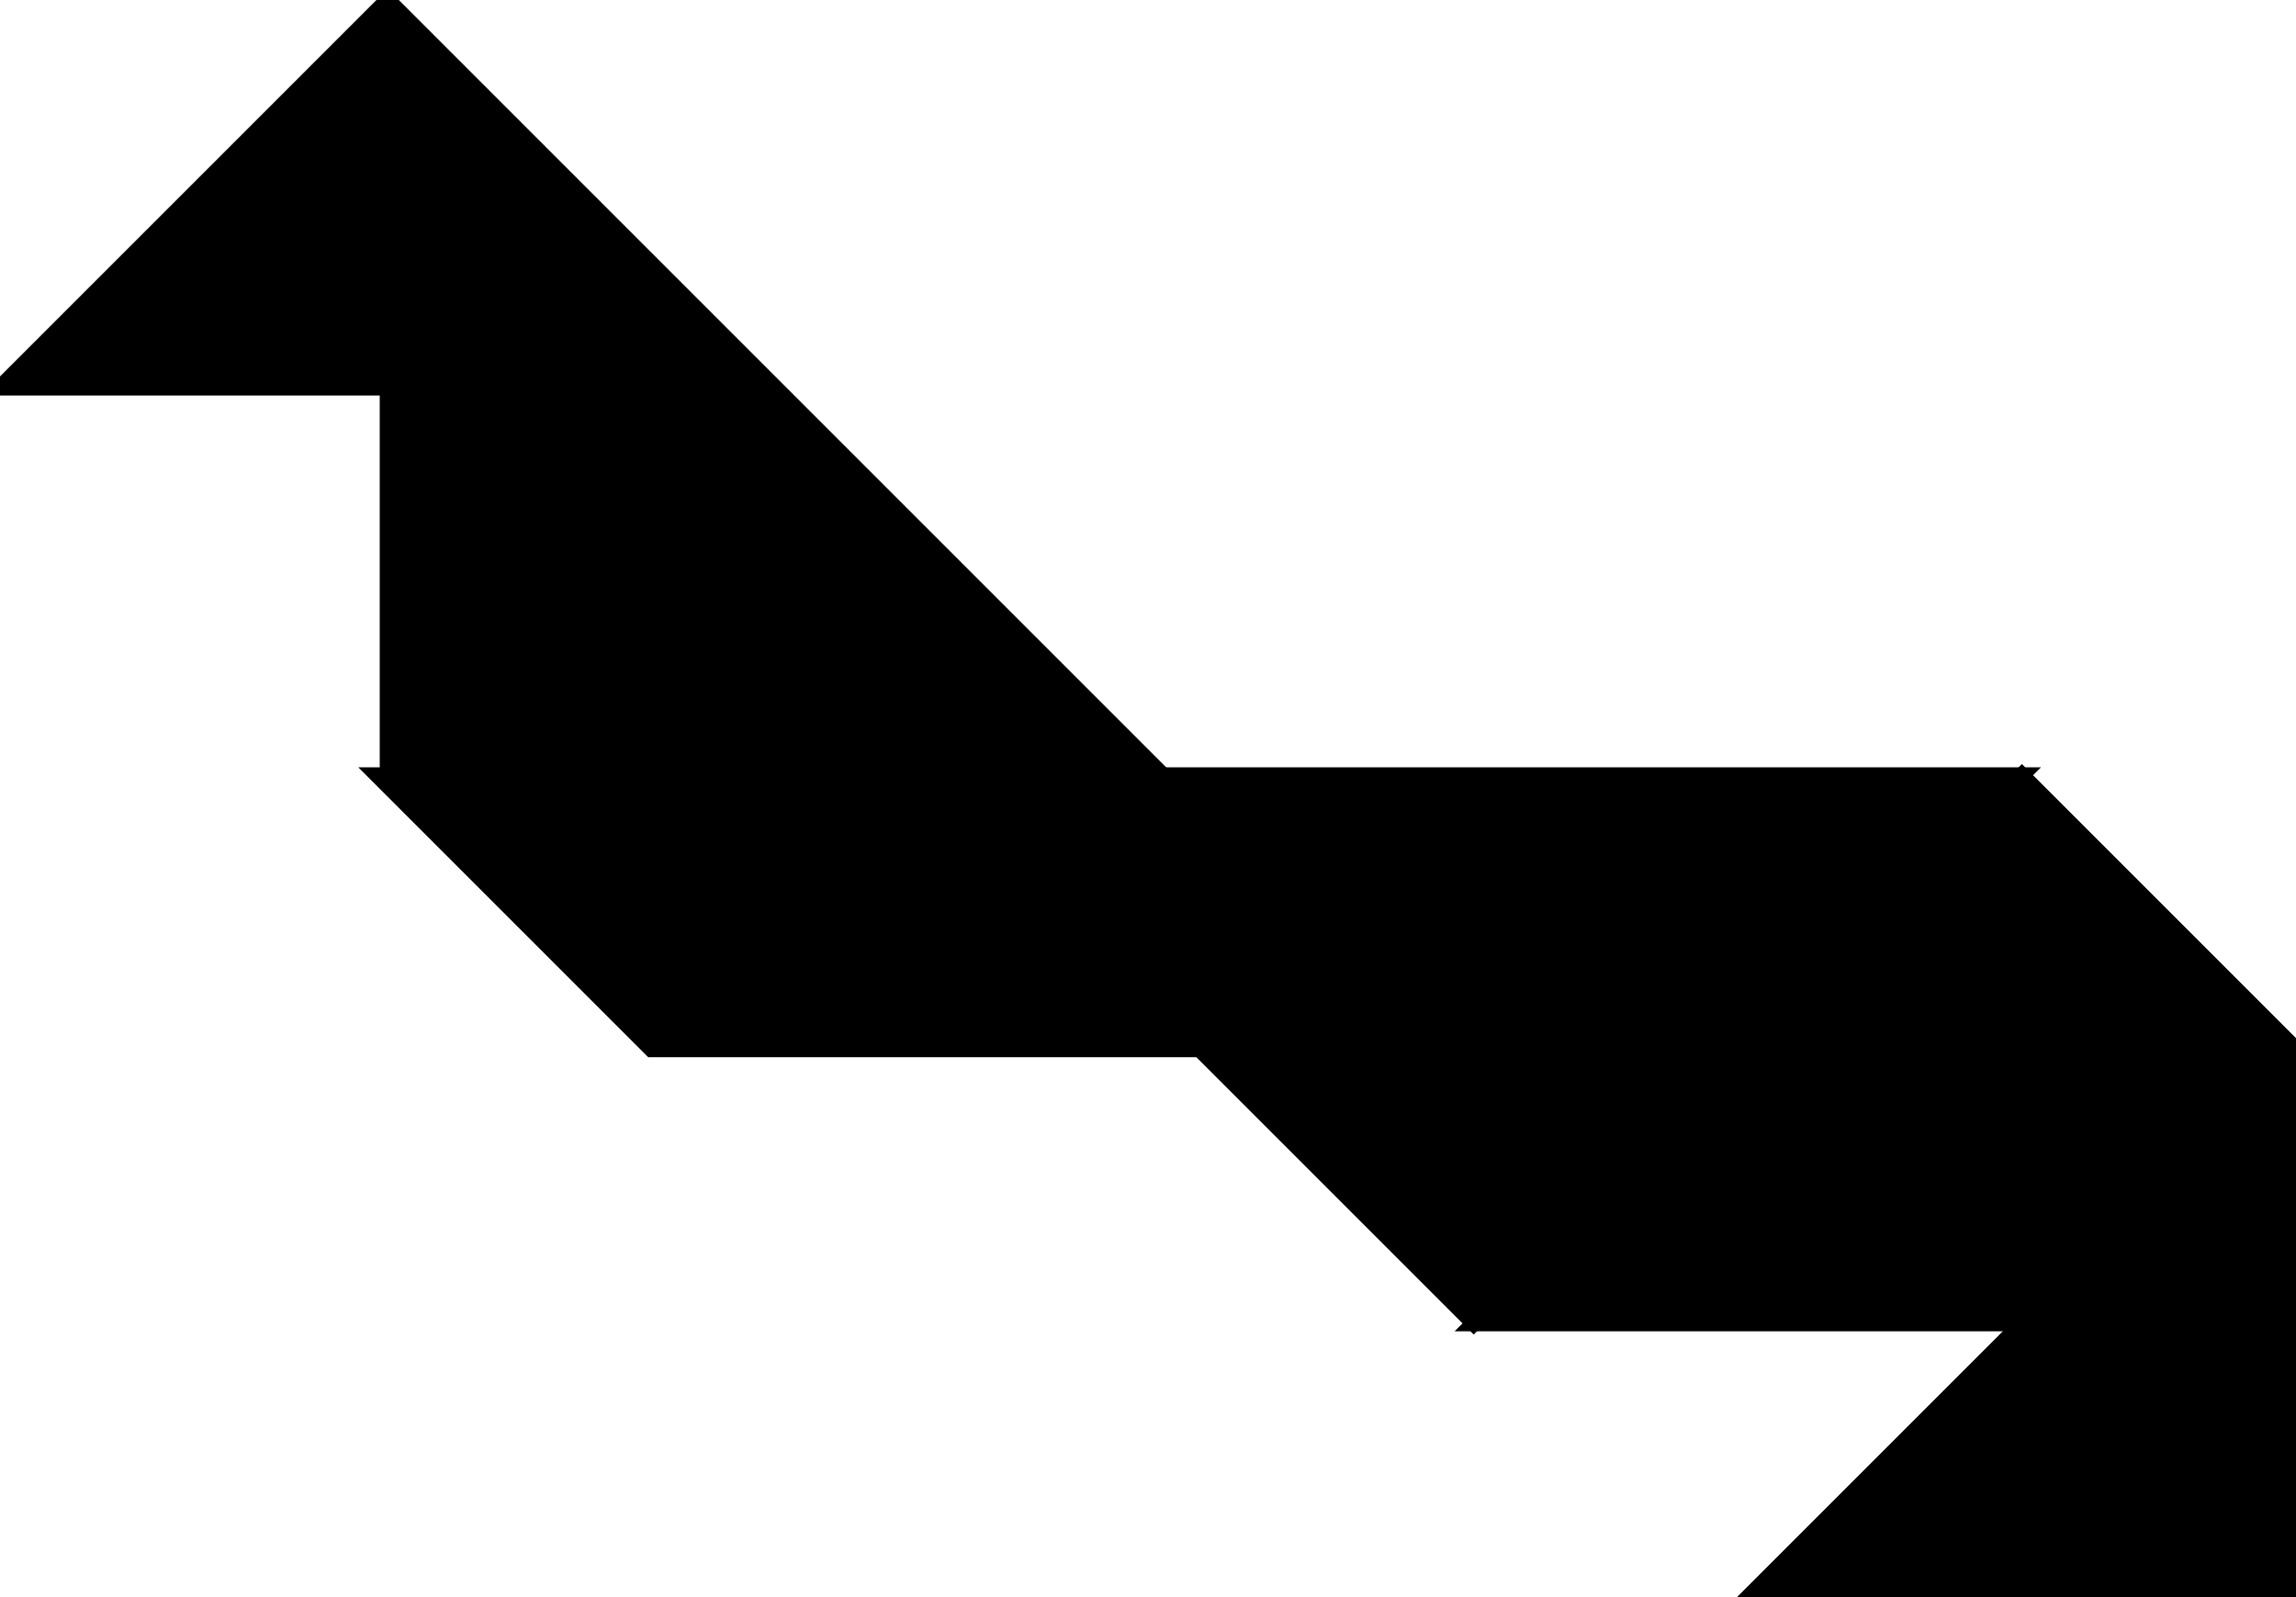 <?xml version="1.0" encoding="utf-8"?>
<svg baseProfile="full" height="100%" version="1.1" viewBox="0 0 290.477 202.113" width="100%" xmlns="http://www.w3.org/2000/svg" xmlns:ev="http://www.w3.org/2001/xml-events" xmlns:xlink="http://www.w3.org/1999/xlink"><defs/><polygon fill="black" id="1" points="221.122,132.759 255.799,167.436 290.477,132.759 255.799,98.082" stroke="black" stroke-width="2"/><polygon fill="black" id="2" points="47.737,98.082 82.414,132.759 151.768,132.759 117.091,98.082" stroke="black" stroke-width="2"/><polygon fill="black" id="3" points="49.041,49.041 0.0,49.041 49.041,0.0" stroke="black" stroke-width="2"/><polygon fill="black" id="4" points="255.799,167.436 186.445,167.436 221.122,132.759" stroke="black" stroke-width="2"/><polygon fill="black" id="5" points="290.477,202.113 221.122,202.113 290.477,132.759" stroke="black" stroke-width="2"/><polygon fill="black" id="6" points="186.445,167.436 255.799,98.082 117.091,98.082" stroke="black" stroke-width="2"/><polygon fill="black" id="7" points="49.041,98.082 147.122,98.082 49.041,0.0" stroke="black" stroke-width="2"/></svg>
